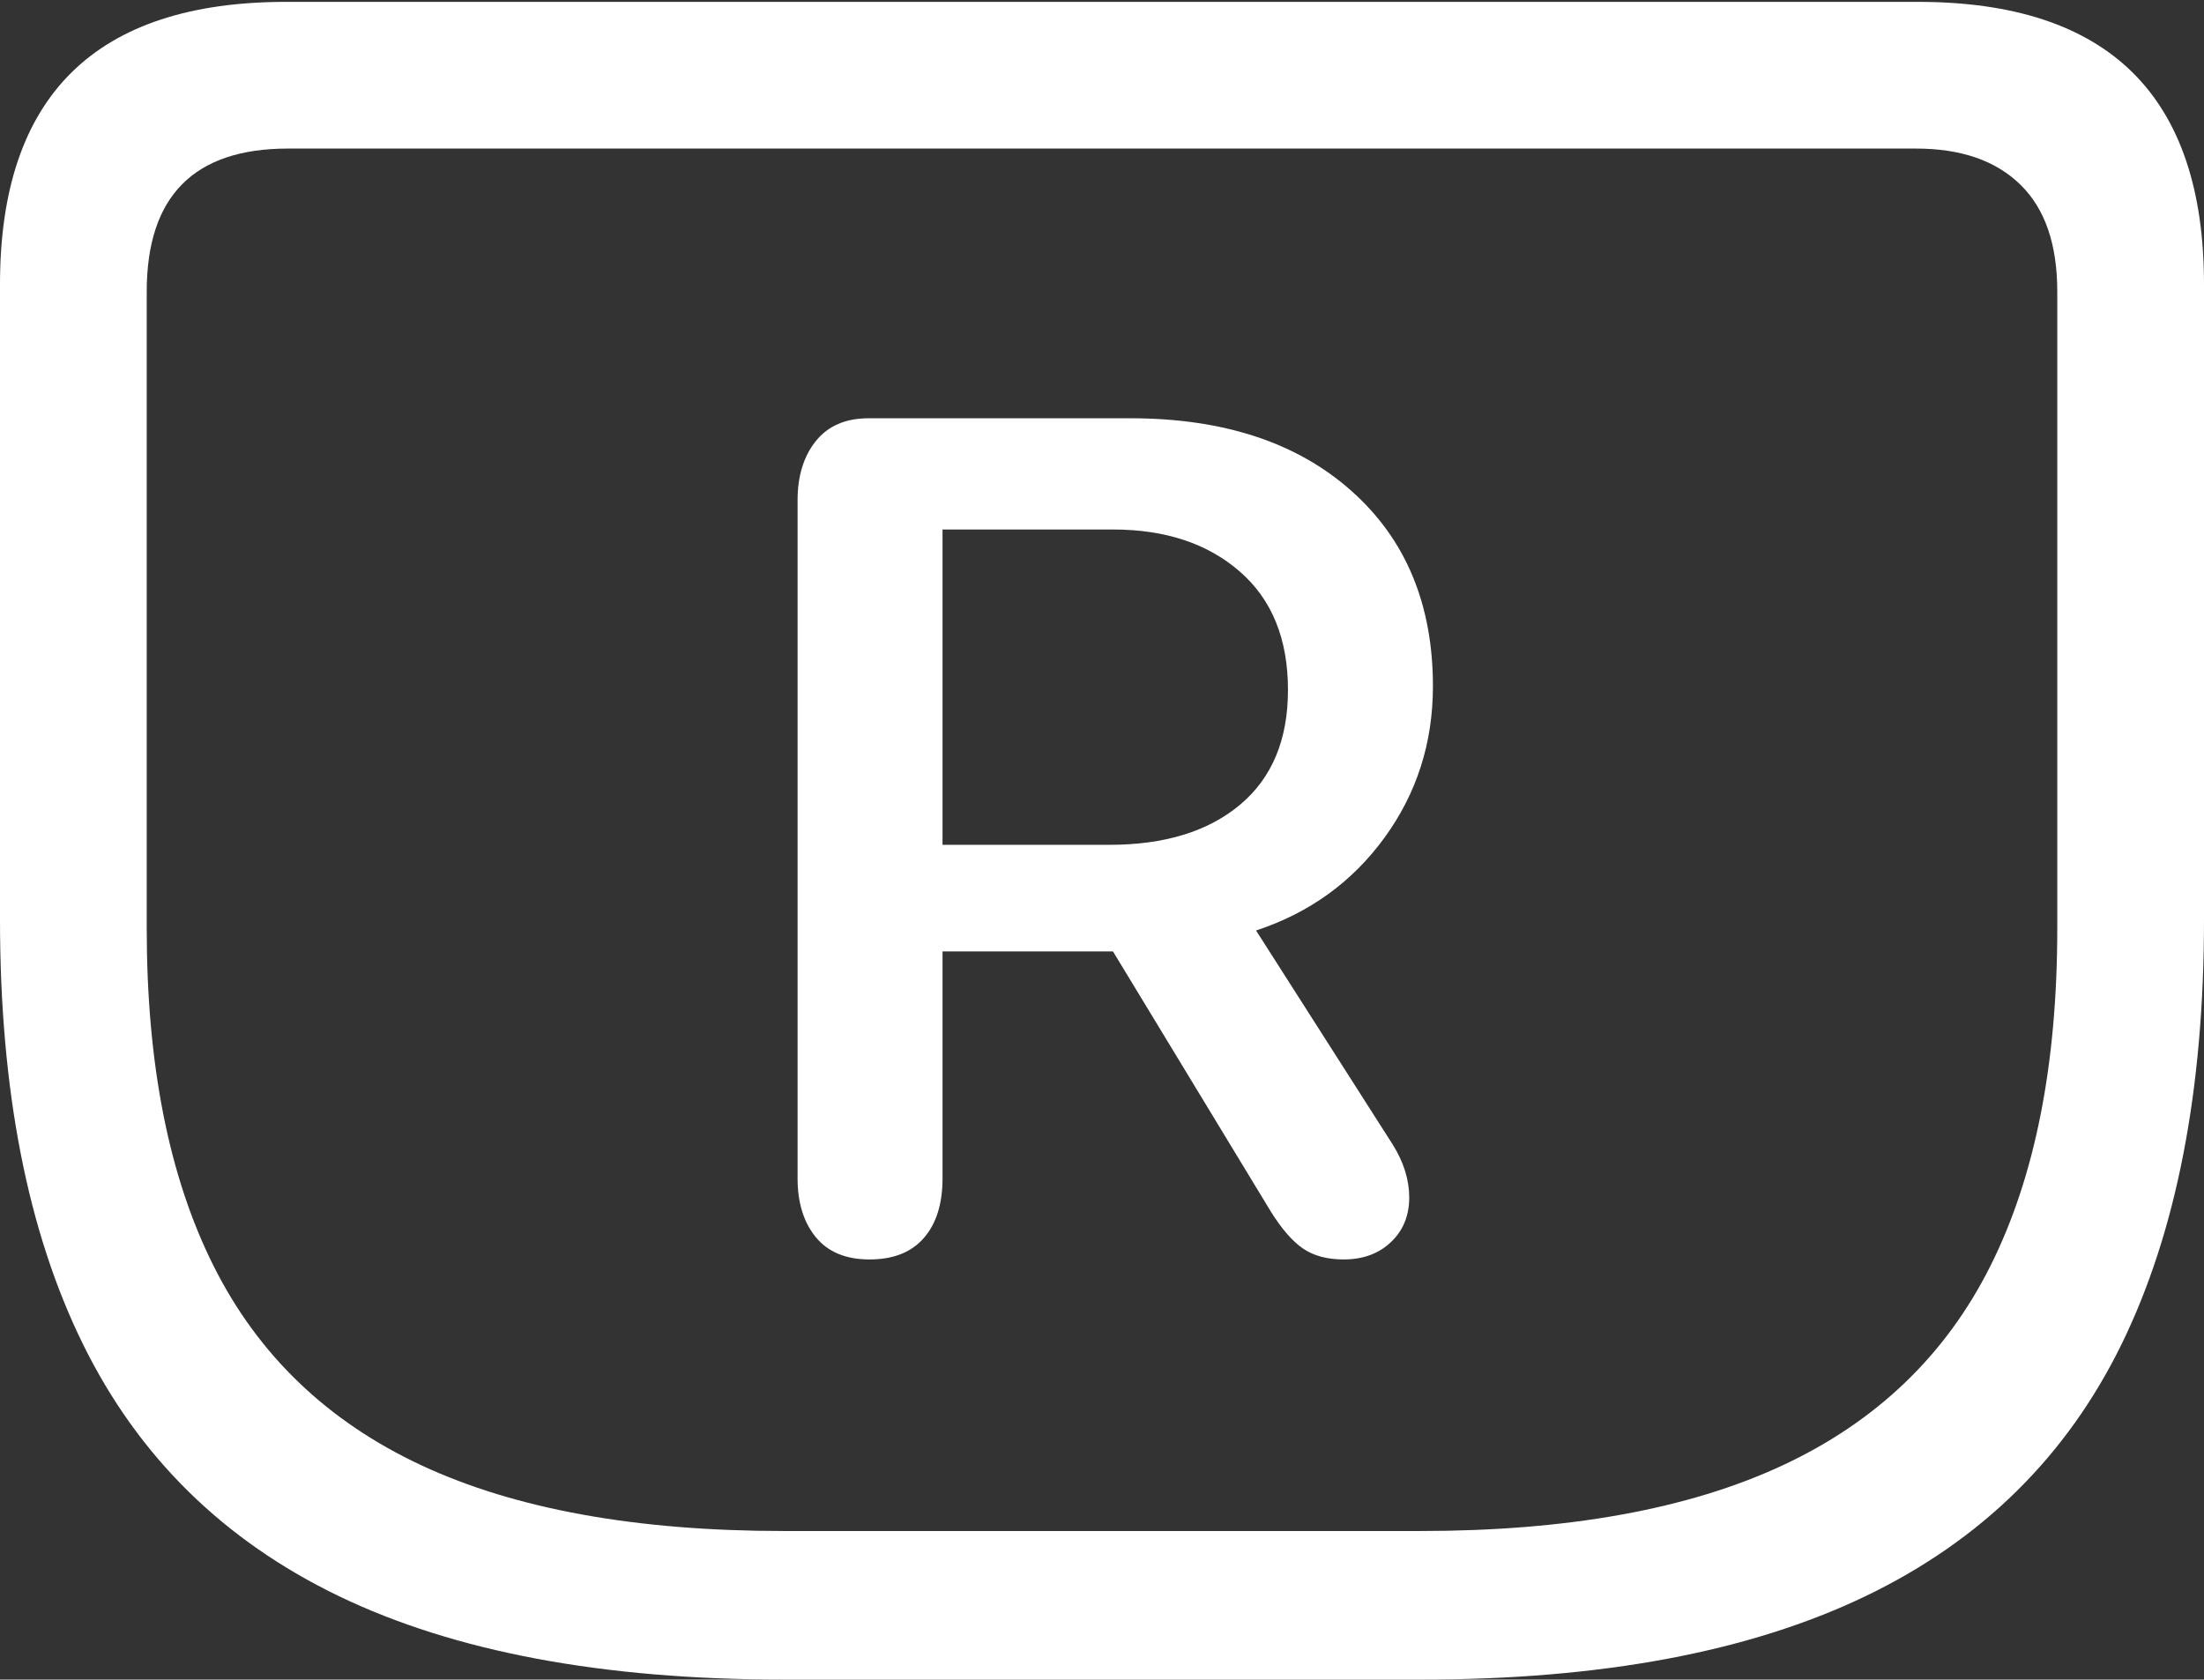 <?xml version="1.0" encoding="UTF-8"?>
<!--Generator: Apple Native CoreSVG 175.5-->
<!DOCTYPE svg
PUBLIC "-//W3C//DTD SVG 1.1//EN"
       "http://www.w3.org/Graphics/SVG/1.1/DTD/svg11.dtd">
<svg version="1.1" xmlns="http://www.w3.org/2000/svg" xmlns:xlink="http://www.w3.org/1999/xlink" width="23.613" height="17.998">
 <rect width="100%" height="100%" fill="#333333" stroke="none"/>
 <g>
  <rect height="17.998" opacity="0" width="23.613" x="0" y="0"/>
  <path d="M8.398 17.998L15.225 17.998Q18.125 17.998 19.985 17.105Q21.846 16.211 22.73 14.404Q23.613 12.598 23.613 9.854L23.613 3.047Q23.613 1.533 22.847 0.776Q22.08 0.02 20.547 0.02L3.066 0.02Q1.533 0.02 0.767 0.776Q0 1.533 0 3.047L0 9.854Q0 12.598 0.889 14.404Q1.777 16.211 3.633 17.105Q5.488 17.998 8.398 17.998ZM8.398 16.406Q6.025 16.406 4.517 15.703Q3.008 15 2.29 13.569Q1.572 12.139 1.572 9.951L1.572 3.125Q1.572 1.592 3.086 1.592L20.527 1.592Q21.25 1.592 21.645 1.978Q22.041 2.363 22.041 3.125L22.041 9.951Q22.041 12.139 21.323 13.569Q20.605 15 19.097 15.703Q17.588 16.406 15.215 16.406Z" fill="#ffffff"/>
  <path d="M9.316 13.496Q9.697 13.496 9.897 13.267Q10.098 13.037 10.098 12.627L10.098 10.195L11.924 10.195L13.613 12.979Q13.789 13.262 13.96 13.379Q14.131 13.496 14.395 13.496Q14.707 13.496 14.902 13.31Q15.098 13.125 15.098 12.832Q15.098 12.549 14.922 12.266L13.457 9.971Q14.316 9.688 14.834 8.975Q15.352 8.262 15.352 7.354Q15.352 6.035 14.477 5.259Q13.604 4.482 12.109 4.482L9.307 4.482Q8.936 4.482 8.74 4.727Q8.545 4.971 8.545 5.361L8.545 12.627Q8.545 13.018 8.74 13.257Q8.936 13.496 9.316 13.496ZM10.098 9.053L10.098 5.674L11.924 5.674Q12.764 5.674 13.281 6.123Q13.799 6.572 13.799 7.393Q13.799 8.193 13.286 8.623Q12.773 9.053 11.885 9.053Z" fill="#ffffff"/>
 </g>
</svg>
